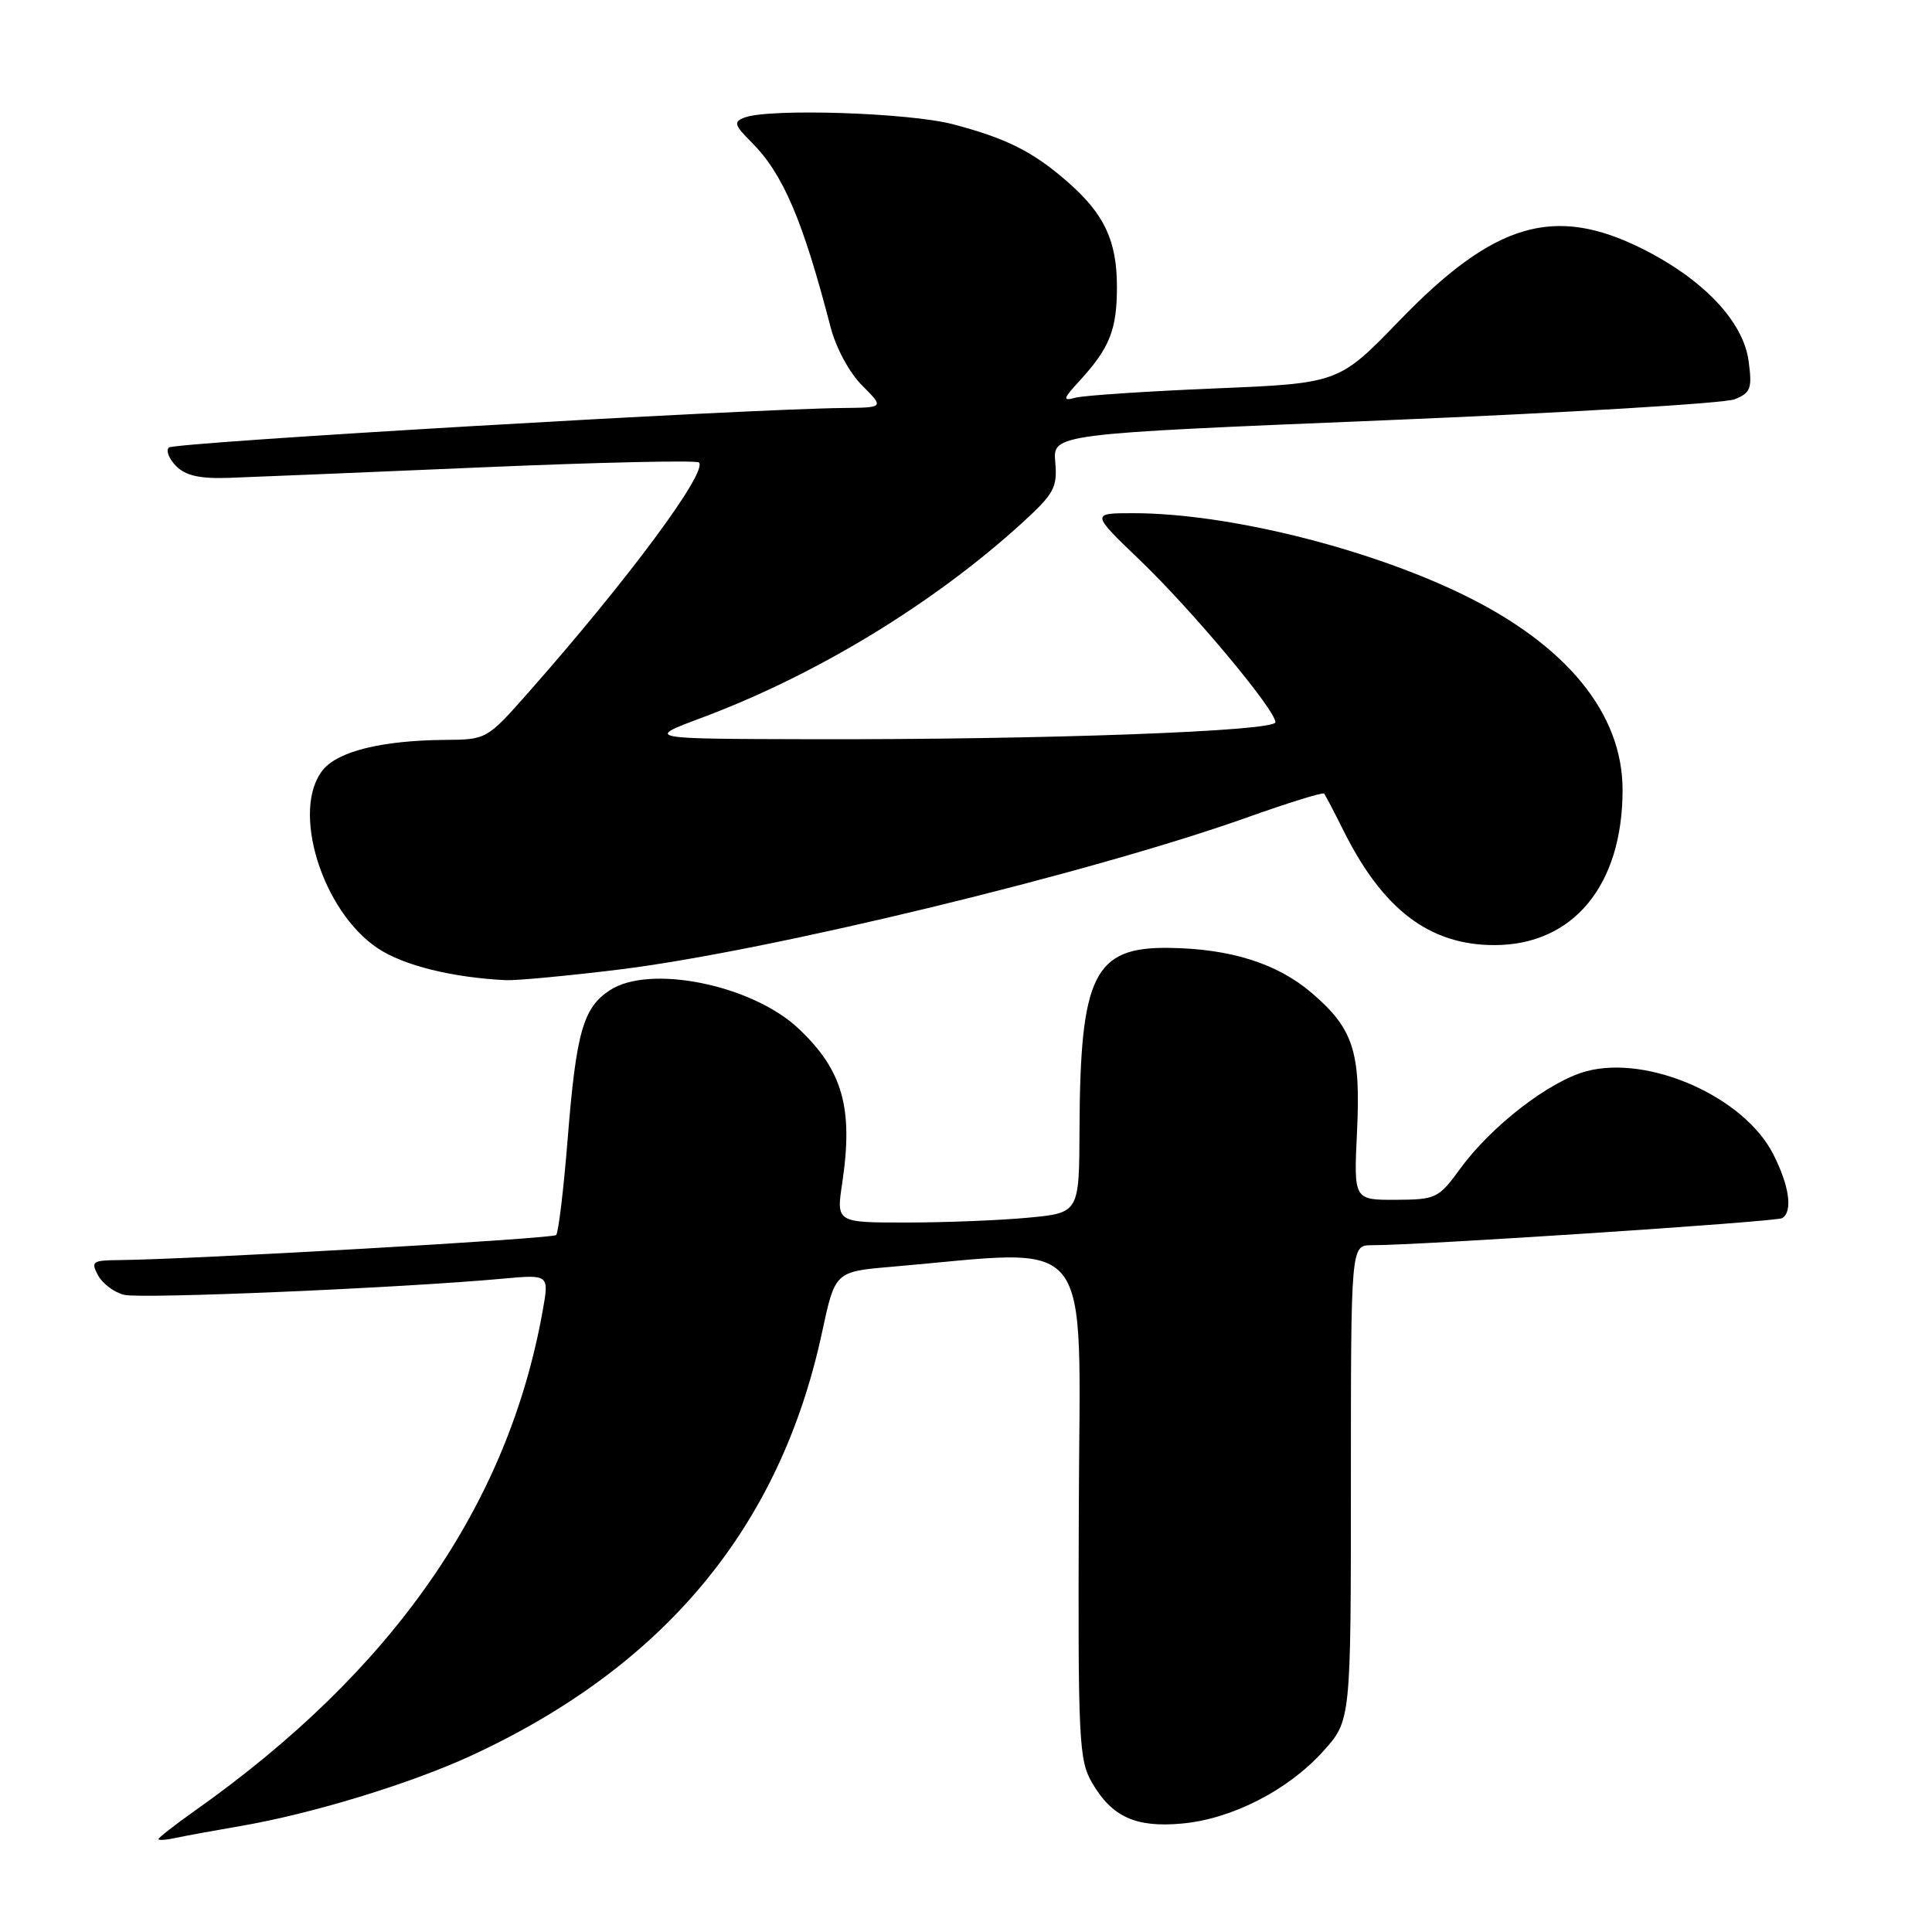 <?xml version="1.0" encoding="UTF-8" standalone="no"?>
<!DOCTYPE svg PUBLIC "-//W3C//DTD SVG 1.1//EN" "http://www.w3.org/Graphics/SVG/1.1/DTD/svg11.dtd" >
<svg xmlns="http://www.w3.org/2000/svg" xmlns:xlink="http://www.w3.org/1999/xlink" version="1.1" viewBox="0 0 256 256">
 <g >
 <path fill="currentColor"
d=" M 31.86 241.96 C 41.29 240.35 54.36 236.36 62.46 232.62 C 88.07 220.78 103.38 202.32 108.91 176.61 C 110.65 168.50 110.65 168.50 118.08 167.86 C 145.44 165.52 143.08 162.51 142.95 199.61 C 142.83 230.70 142.95 233.24 144.72 236.25 C 147.35 240.76 150.50 242.19 156.61 241.63 C 163.20 241.04 170.66 237.23 175.31 232.07 C 179.00 227.99 179.00 227.99 179.00 196.50 C 179.00 165.00 179.00 165.00 181.75 165.00 C 188.24 165.00 235.37 161.89 236.15 161.41 C 237.58 160.52 237.10 157.12 234.95 152.91 C 231.09 145.33 218.43 139.73 210.18 141.95 C 205.29 143.27 197.61 149.20 193.50 154.84 C 190.61 158.80 190.29 158.95 184.94 158.98 C 179.38 159.00 179.38 159.00 179.81 150.00 C 180.32 139.35 179.33 136.29 173.82 131.58 C 169.24 127.66 163.08 125.71 154.91 125.60 C 144.97 125.46 143.12 129.20 143.04 149.61 C 143.00 160.71 143.00 160.71 136.25 161.35 C 132.54 161.70 125.30 161.99 120.16 161.99 C 110.81 162.00 110.81 162.00 111.60 156.75 C 113.09 146.82 111.66 141.79 105.80 136.28 C 99.64 130.49 86.10 127.74 80.81 131.21 C 77.28 133.51 76.35 136.78 75.23 150.79 C 74.69 157.55 74.00 163.34 73.69 163.65 C 73.19 164.14 25.40 166.88 15.71 166.97 C 12.25 167.00 12.02 167.17 12.99 168.99 C 13.58 170.08 15.13 171.25 16.44 171.57 C 18.68 172.14 53.24 170.66 66.63 169.43 C 72.77 168.87 72.77 168.87 71.91 173.68 C 67.29 199.51 52.05 221.41 25.75 239.98 C 23.14 241.83 21.00 243.50 21.00 243.69 C 21.00 243.88 22.01 243.81 23.25 243.54 C 24.49 243.27 28.36 242.56 31.86 241.96 Z  M 82.03 128.47 C 101.81 126.04 144.42 115.72 165.18 108.34 C 170.65 106.39 175.27 104.96 175.44 105.15 C 175.61 105.34 176.76 107.53 177.99 110.00 C 183.22 120.52 189.41 125.23 198.01 125.23 C 208.46 125.23 215.00 117.31 215.00 104.67 C 215.00 94.53 207.57 85.45 193.82 78.77 C 181.04 72.56 162.55 68.00 150.15 68.00 C 144.56 68.00 144.56 68.00 151.07 74.25 C 157.99 80.89 169.00 94.06 169.00 95.70 C 169.00 96.90 138.37 98.02 107.59 97.95 C 85.50 97.90 85.50 97.90 93.00 95.10 C 108.18 89.43 123.74 79.96 135.49 69.24 C 139.67 65.42 140.12 64.59 139.83 61.24 C 139.50 57.50 139.50 57.50 183.50 55.69 C 207.70 54.69 228.57 53.44 229.88 52.90 C 231.98 52.04 232.19 51.46 231.70 47.84 C 231.00 42.60 225.70 37.00 217.59 32.95 C 205.95 27.14 197.99 29.49 185.46 42.45 C 177.40 50.79 177.40 50.79 160.95 51.47 C 151.90 51.85 143.60 52.40 142.50 52.70 C 140.75 53.17 140.82 52.88 143.13 50.37 C 147.04 46.09 148.00 43.67 148.00 38.02 C 148.00 31.93 146.35 28.39 141.54 24.17 C 136.93 20.12 133.43 18.35 126.30 16.47 C 120.47 14.93 101.90 14.33 98.64 15.58 C 97.17 16.15 97.29 16.56 99.58 18.85 C 103.75 23.02 106.36 29.11 110.05 43.32 C 110.76 46.08 112.55 49.40 114.23 51.07 C 117.15 54.00 117.15 54.00 111.83 54.06 C 98.67 54.19 23.04 58.62 22.37 59.30 C 21.96 59.71 22.40 60.82 23.35 61.77 C 24.60 63.03 26.51 63.45 30.29 63.32 C 33.15 63.22 48.22 62.60 63.77 61.93 C 79.32 61.26 92.30 60.97 92.61 61.28 C 93.83 62.49 83.15 76.89 70.02 91.75 C 64.53 97.97 64.47 98.00 59.00 98.04 C 50.61 98.11 44.79 99.54 42.79 102.02 C 38.51 107.29 42.67 120.76 50.08 125.67 C 53.51 127.94 59.88 129.52 67.03 129.88 C 68.42 129.94 75.17 129.31 82.03 128.47 Z "/>
</g>
</svg>